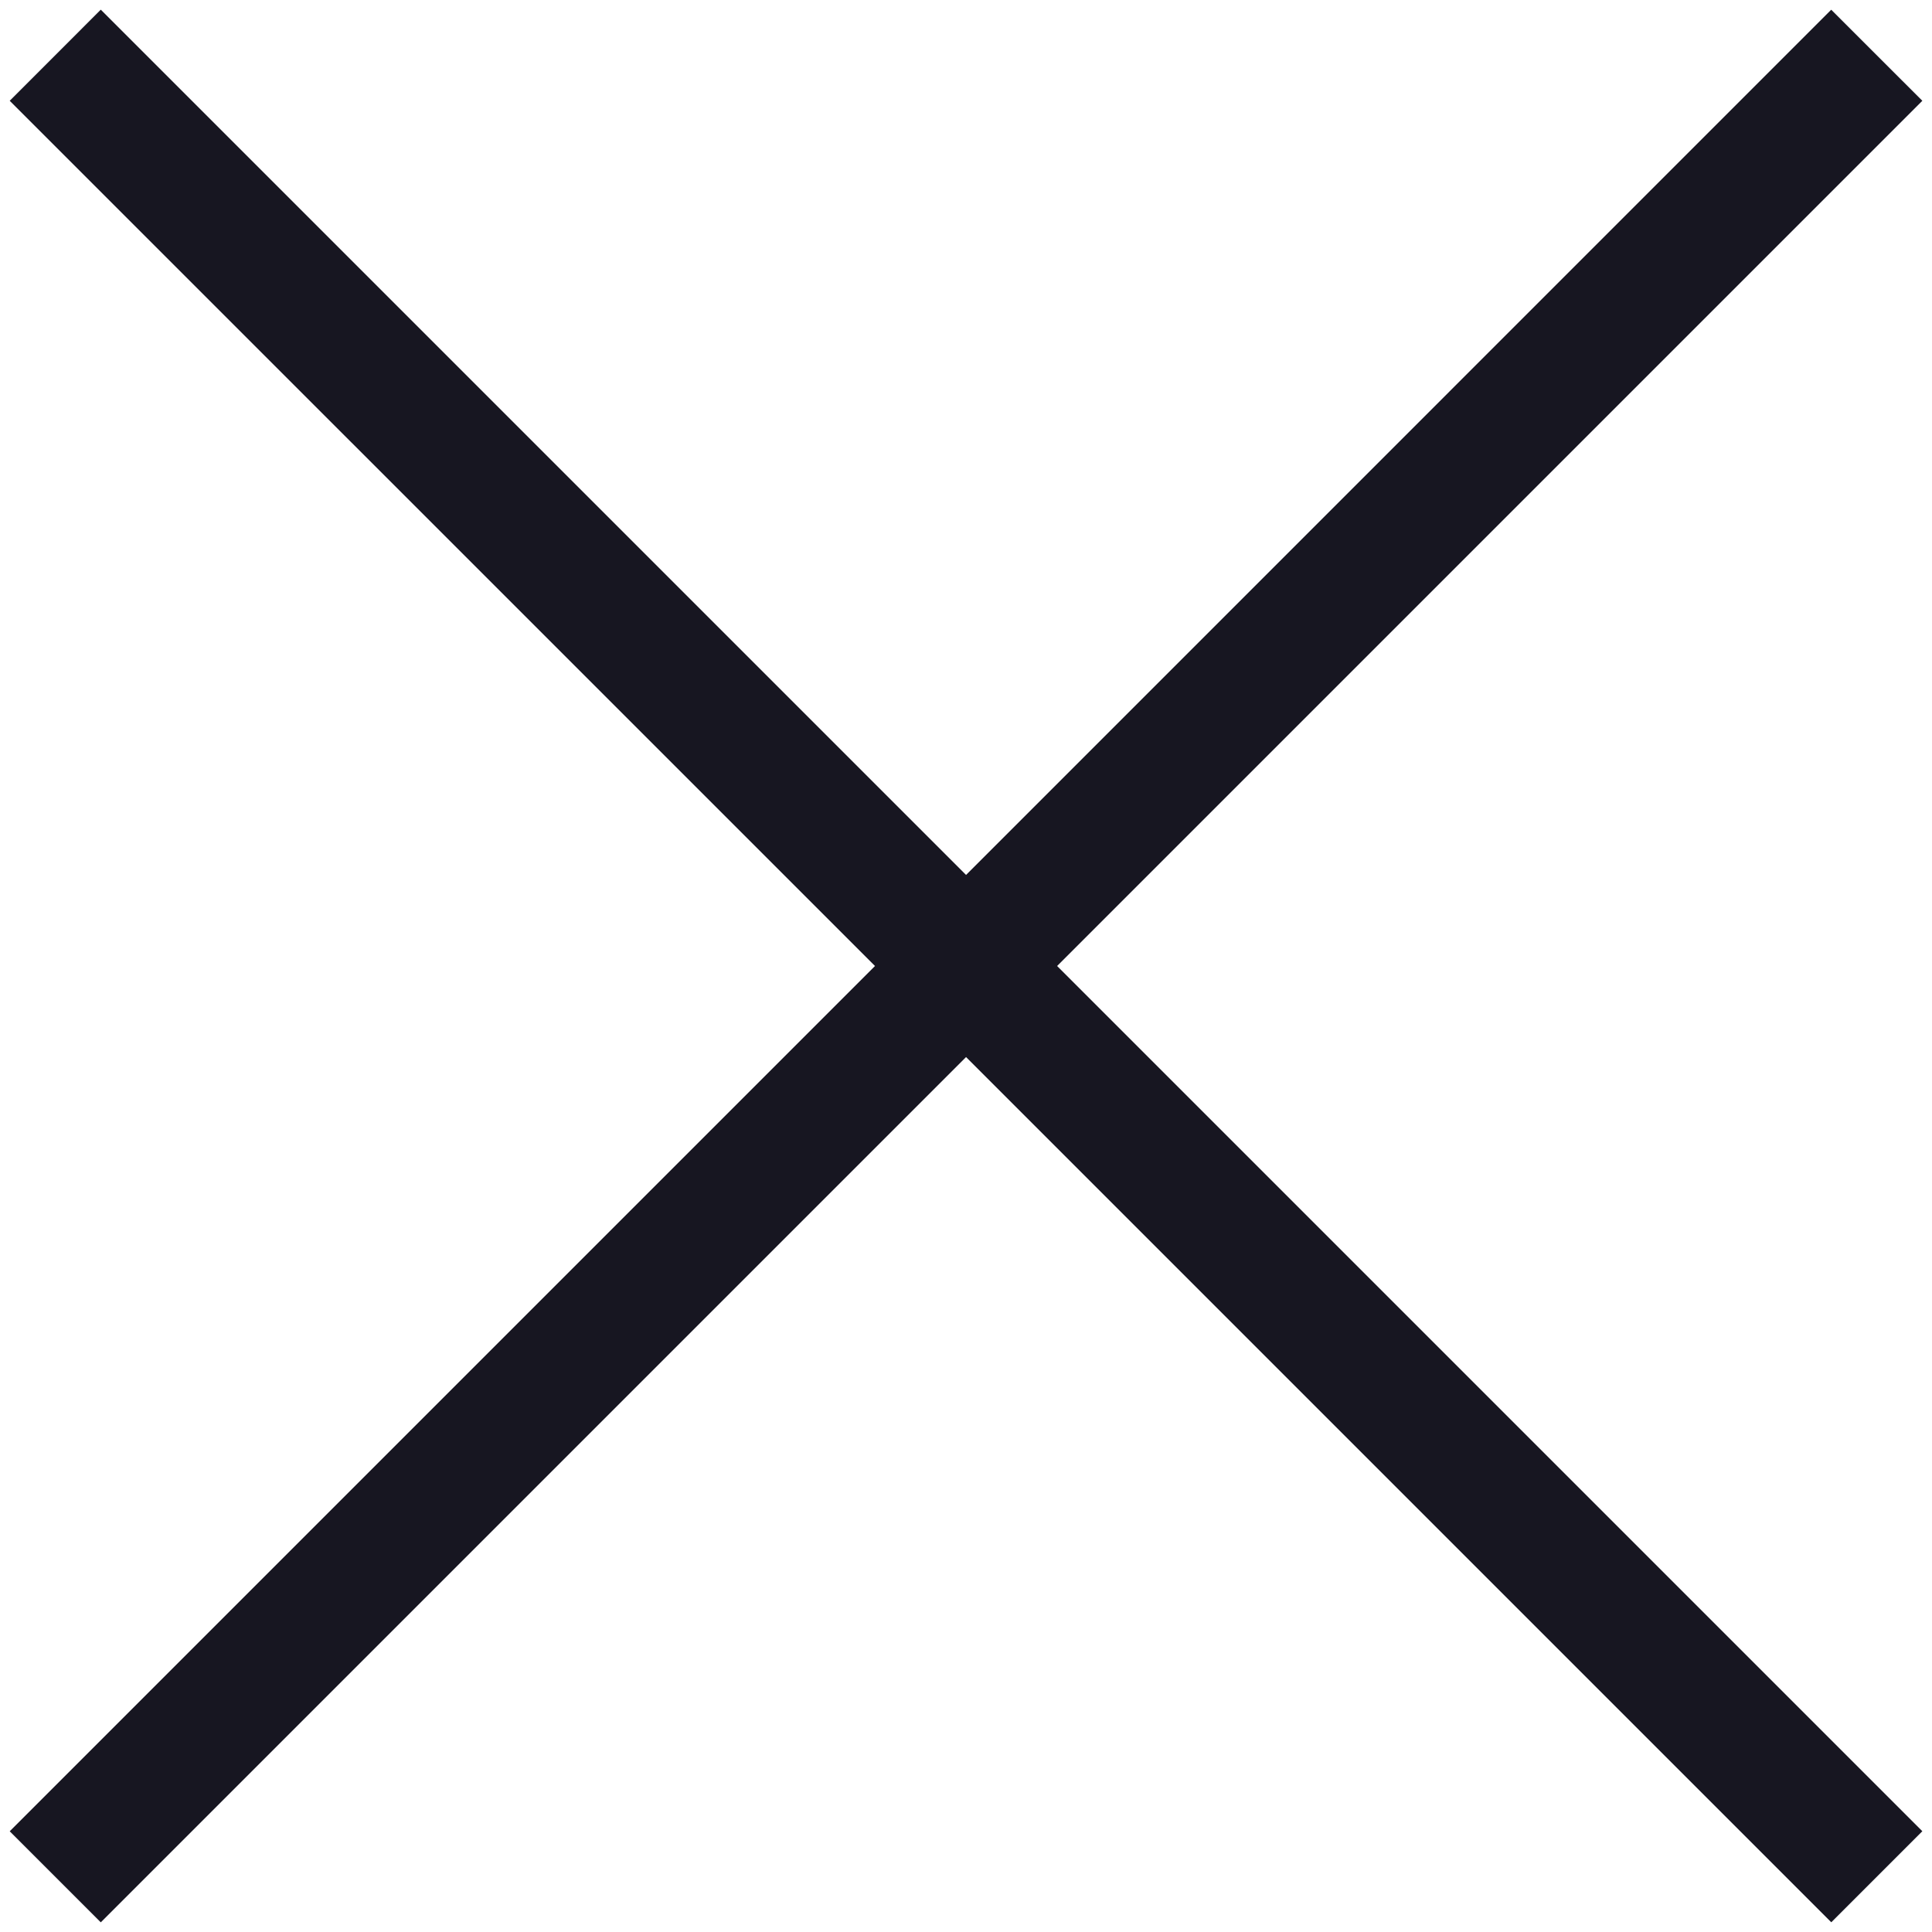 <svg width="30" height="30" viewBox="0 0 30 30" fill="none" xmlns="http://www.w3.org/2000/svg">
<path fill-rule="evenodd" clip-rule="evenodd" d="M15.001 13.586L1.565 0.15L0.151 1.565L13.587 15L0.151 28.436L1.565 29.85L15.001 16.414L28.436 29.849L29.85 28.435L16.415 15L29.85 1.565L28.435 0.151L15.001 13.586Z" fill="#171621"/>
</svg>
